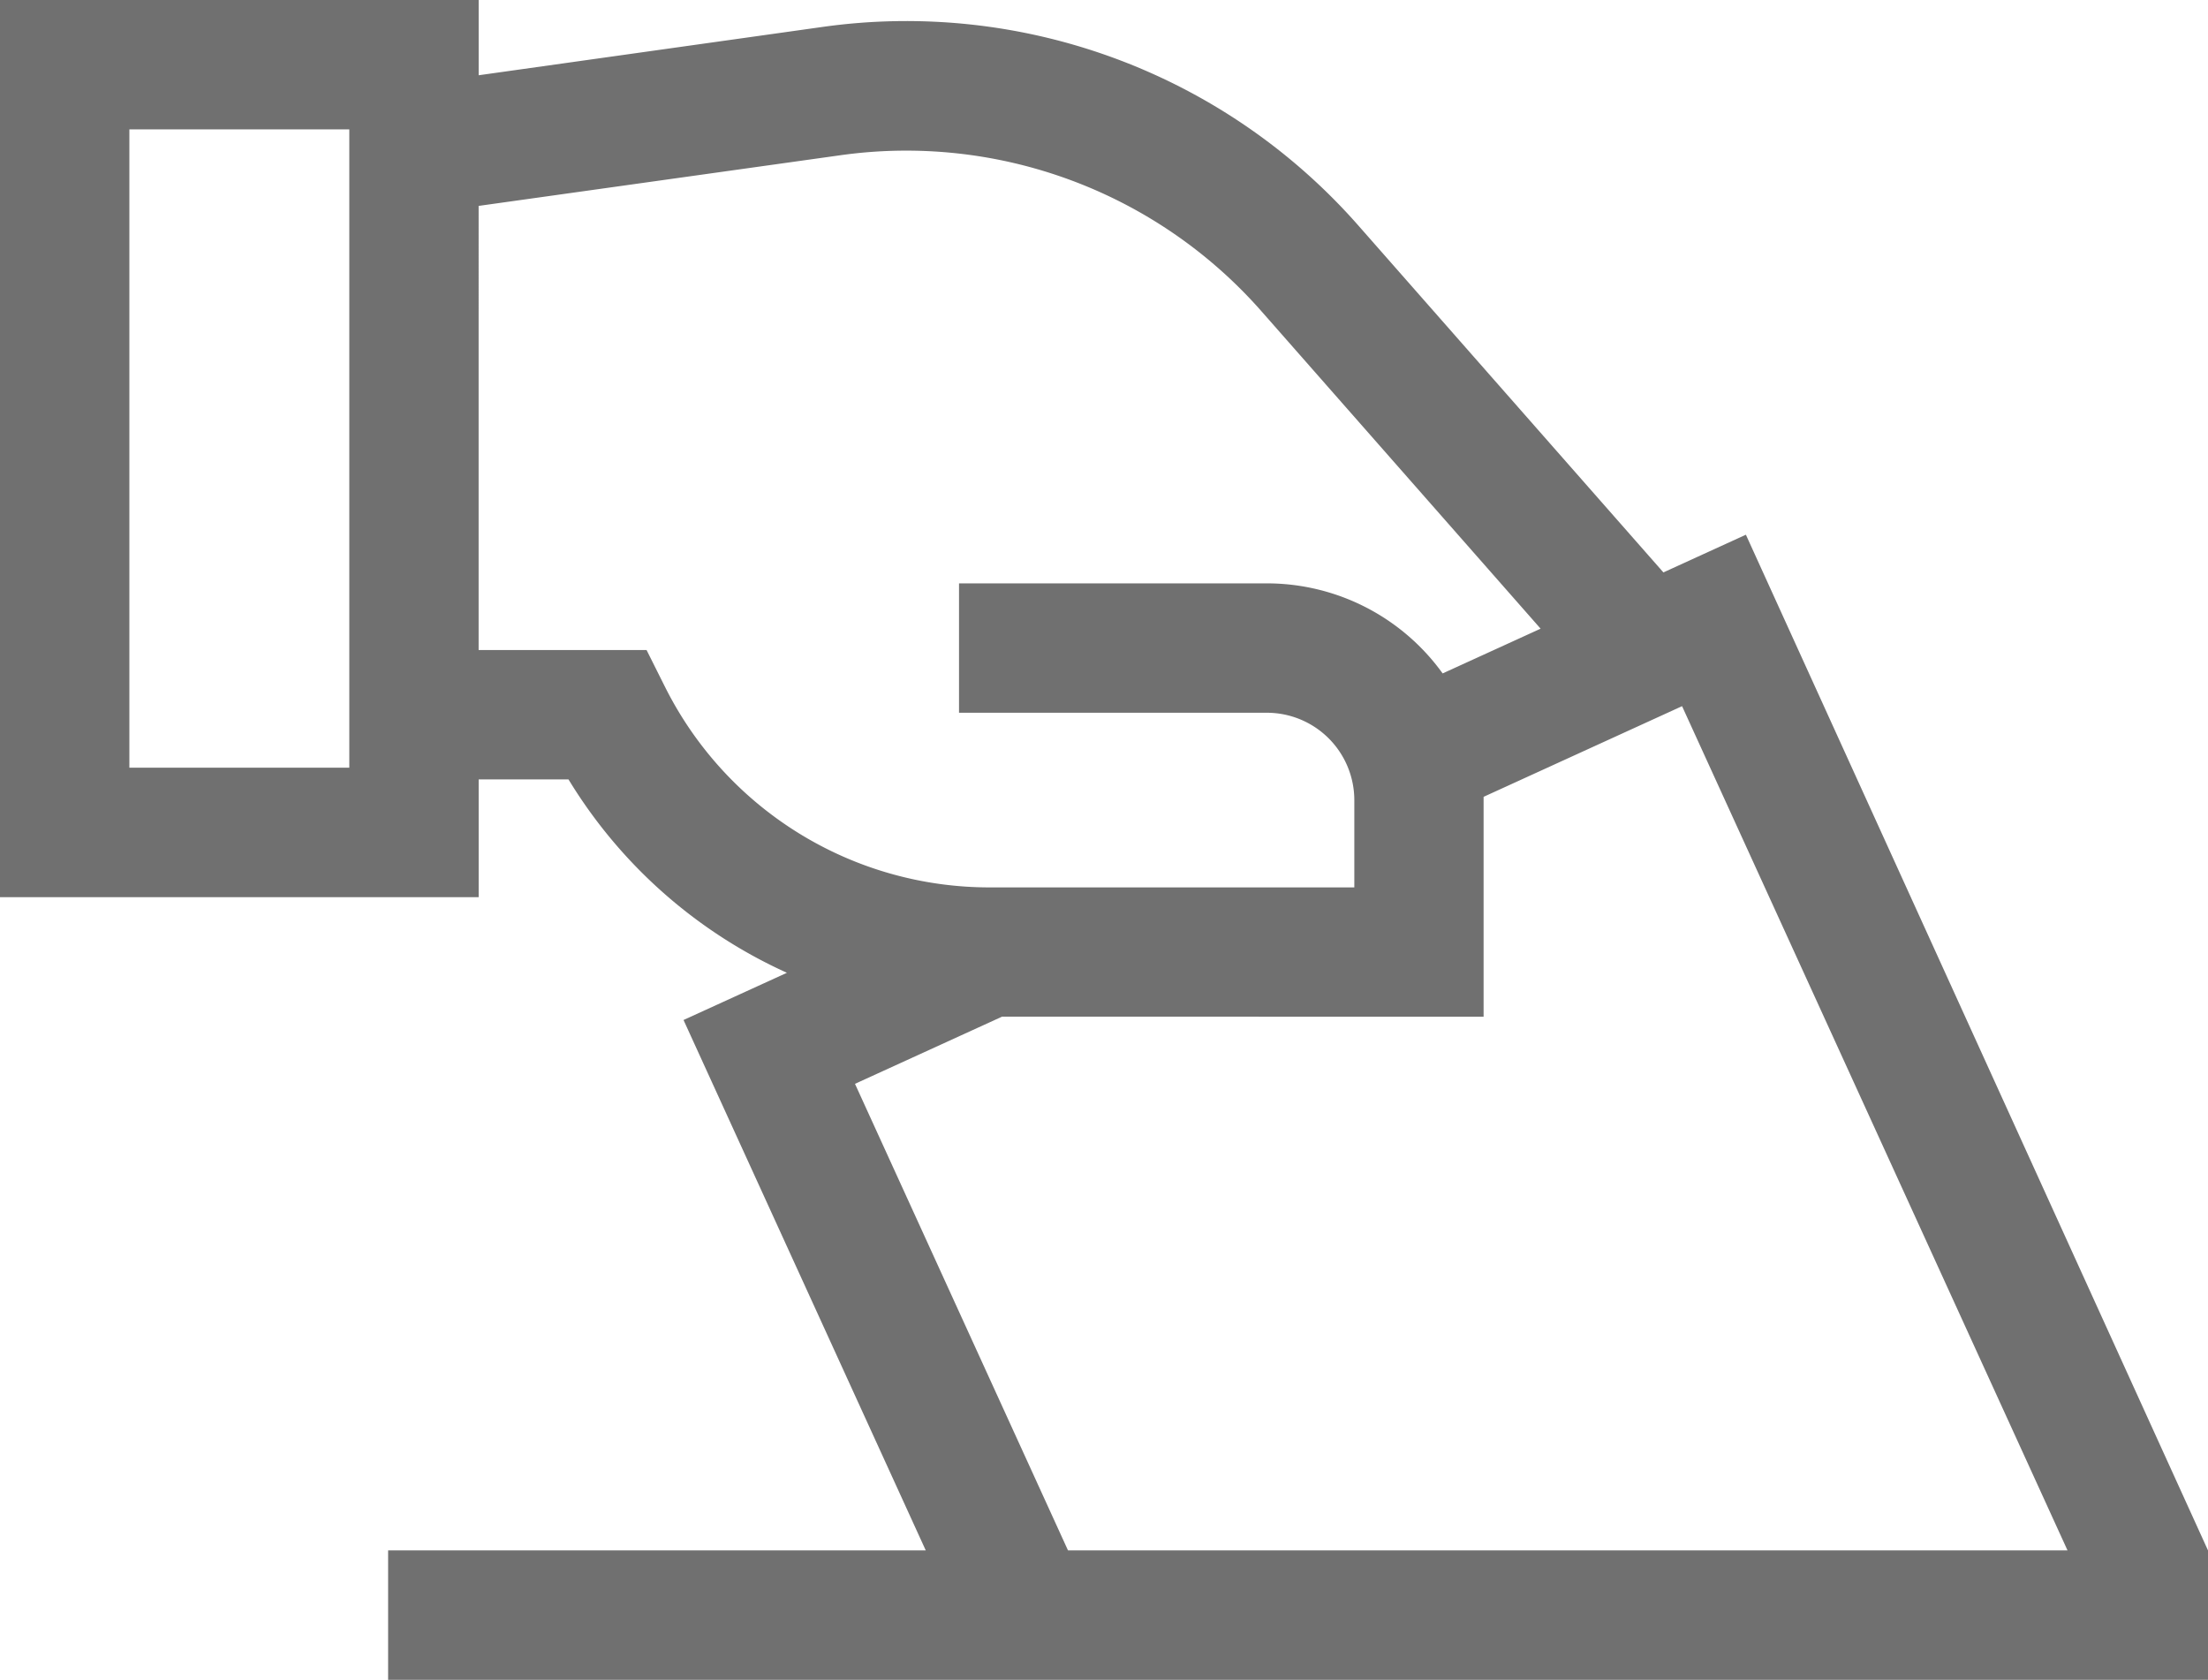 <svg xmlns="http://www.w3.org/2000/svg" width="47.327" height="36" viewBox="0 0 47.327 36">
  <path id="vote" d="M37.422,72.731l-1.768.808L29.129,66.12a12.9,12.9,0,0,0-11.518-4.269L10.26,62.884V61.271H0V80.5H10.26V77.975h1.925a10.586,10.586,0,0,0,4.682,4.145l-2.216,1.012L19.843,94.5H8.319v2.773H47.327V94.5ZM7.487,77.725H2.773V64.044H7.487Zm6.755-1.756-.383-.766h-3.6V65.684L18,64.6a10.14,10.14,0,0,1,9.049,3.354l5.973,6.791-2.1.959a4.642,4.642,0,0,0-3.766-1.93h-6.6v2.773h6.6a1.875,1.875,0,0,1,1.873,1.873V80.29H21.235A7.776,7.776,0,0,1,14.242,75.968ZM18.326,84.5l3.151-1.439H31.8V78.417c0-.023,0-.045,0-.068l4.254-1.943L44.316,94.5H22.892Z" transform="translate(0 -61.271)" fill="#707070"/>
</svg>
